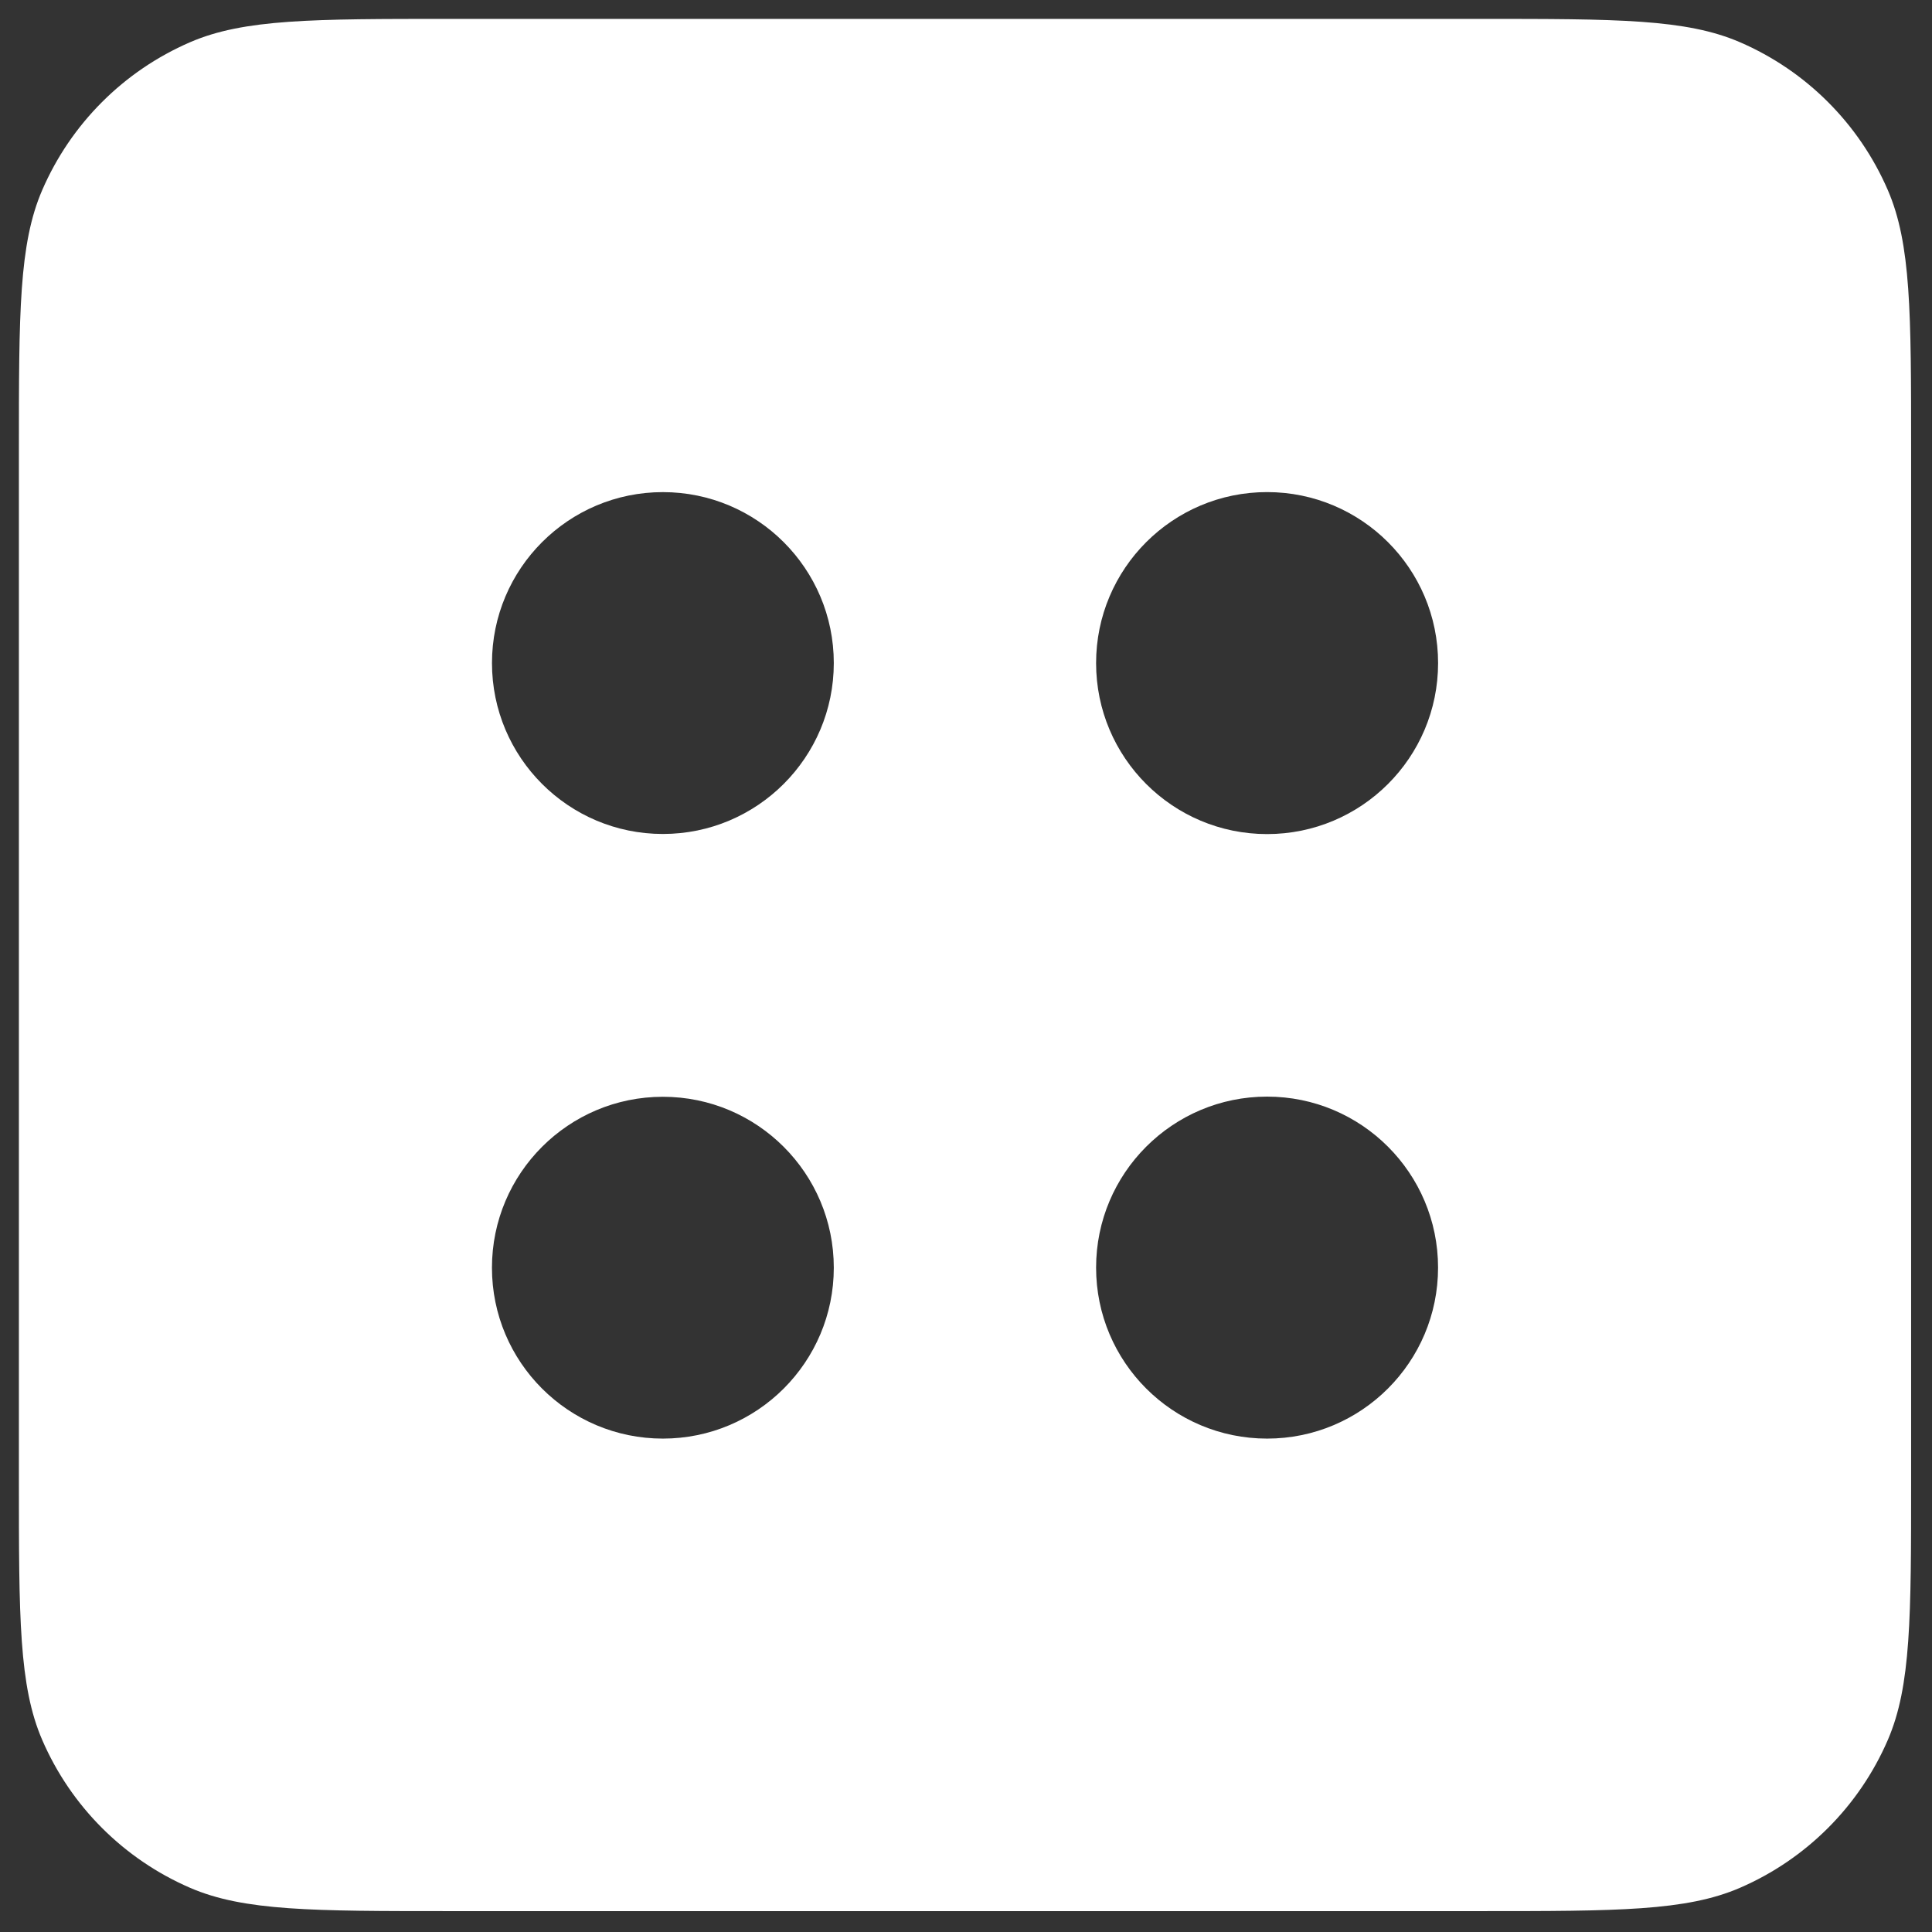 <svg width="68" height="68" viewBox="0 0 68 68" fill="none" xmlns="http://www.w3.org/2000/svg">
<rect x="0" y="0" width="68" height="68" fill="#333333" stroke="none"/>
<path fill-rule="evenodd" clip-rule="evenodd" d="M1.487 6.688C0.665 8.586 0.665 11.008 0.665 15.85L0.665 33.965L0.665 52.081C0.665 56.923 0.665 59.344 1.487 61.243C2.496 63.575 4.356 65.434 6.688 66.444C8.587 67.265 11.008 67.265 15.85 67.265H33.965H52.081C56.923 67.265 59.344 67.265 61.243 66.444C63.575 65.434 65.435 63.575 66.444 61.243C67.265 59.344 67.265 56.923 67.265 52.081V33.965V15.85C67.265 11.008 67.265 8.586 66.444 6.688C65.435 4.356 63.575 2.496 61.243 1.487C59.344 0.665 56.923 0.665 52.081 0.665L33.965 0.665L15.85 0.665C11.008 0.665 8.587 0.665 6.688 1.487C4.356 2.496 2.496 4.356 1.487 6.688ZM44.597 29.357C41.274 29.357 38.579 26.662 38.579 23.338C38.579 20.015 41.274 17.32 44.597 17.32C47.921 17.32 50.616 20.015 50.616 23.338C50.616 26.662 47.921 29.357 44.597 29.357ZM29.347 23.337C29.347 26.659 26.653 29.353 23.331 29.353C20.009 29.353 17.316 26.659 17.316 23.337C17.316 20.015 20.009 17.321 23.331 17.321C26.653 17.321 29.347 20.015 29.347 23.337ZM44.598 38.597C41.274 38.597 38.579 41.292 38.579 44.616C38.579 47.939 41.274 50.634 44.598 50.634C47.92 50.634 50.615 47.939 50.615 44.616C50.615 41.292 47.92 38.597 44.598 38.597ZM23.331 38.603C26.653 38.603 29.347 41.297 29.347 44.62C29.347 47.941 26.653 50.634 23.331 50.634C20.009 50.634 17.315 47.941 17.315 44.62C17.315 41.297 20.009 38.603 23.331 38.603Z" fill="white"/>
</svg>
